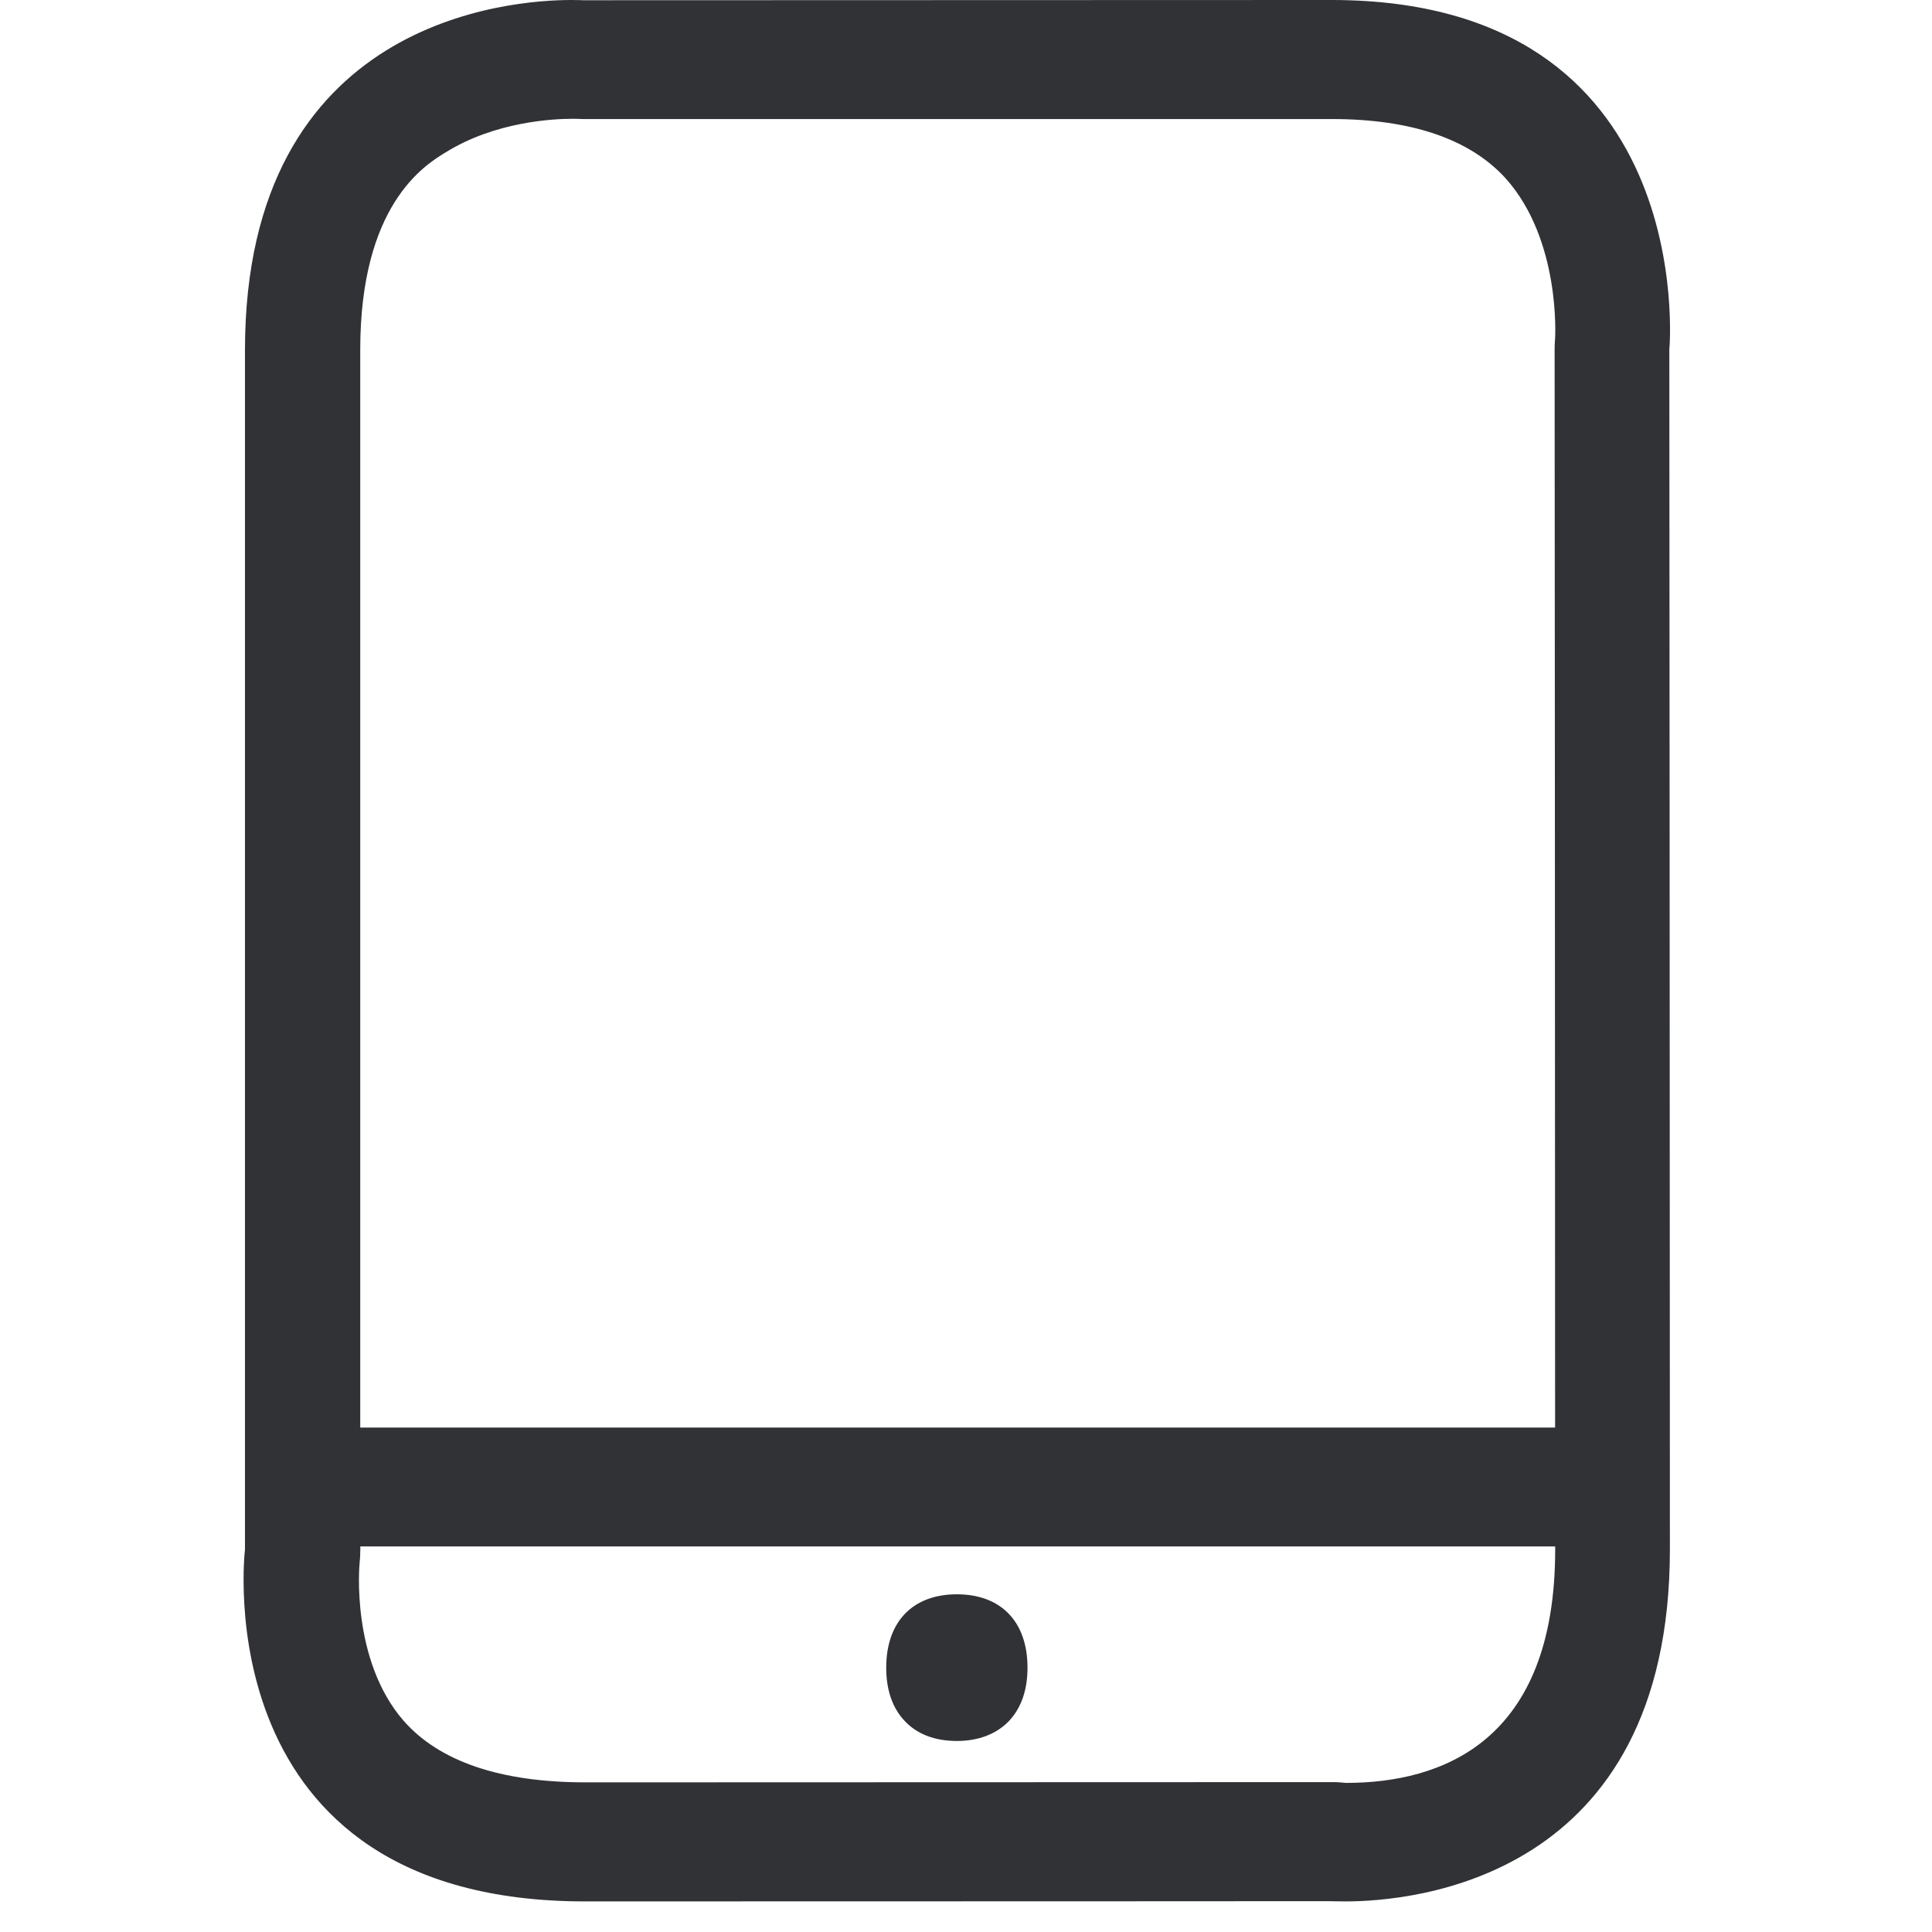 <svg width="24" height="24" xmlns="http://www.w3.org/2000/svg"><path d="M16.718 22.148c1.186 0 2.601-.504 2.601-2.898v-.04H4.476v.04c0 .06-.004.121-.01.182 0 0-.111 1.186.547 1.943.444.507 1.204.766 2.26.766l9.256-.003c.037 0 .074 0 .115.003l.074.007zM5.53 1.896c-.262.161-1.055.655-1.055 2.45v13.388h14.843c0-5.082-.006-13.401-.006-13.401 0-.044.003-.088.006-.135 0 0 .074-1.216-.615-1.983-.443-.487-1.17-.736-2.154-.736H7.249c-.034 0-.064-.003-.098-.003h-.05c-.212 0-.948.03-1.57.42zm15.207 2.433s.007 10.209.007 14.918c0 4.111-3.21 4.373-4.03 4.373-.122 0-.189-.003-.189-.003s-4.508.003-9.257.003c-4.75 0-4.225-4.37-4.225-4.37V4.346C3.047.232 6.35 0 7.097 0c.095 0 .148.003.148.003L16.546 0c4.572.003 4.192 4.33 4.192 4.33zm-8.85 15.476c.547 0 .877.34.877.911 0 .279-.078.5-.229.662-.154.161-.376.249-.649.249-.272 0-.494-.084-.648-.249-.152-.161-.229-.383-.229-.662 0-.571.33-.911.877-.911z" fill="#313235" fill-rule="nonzero"/></svg>